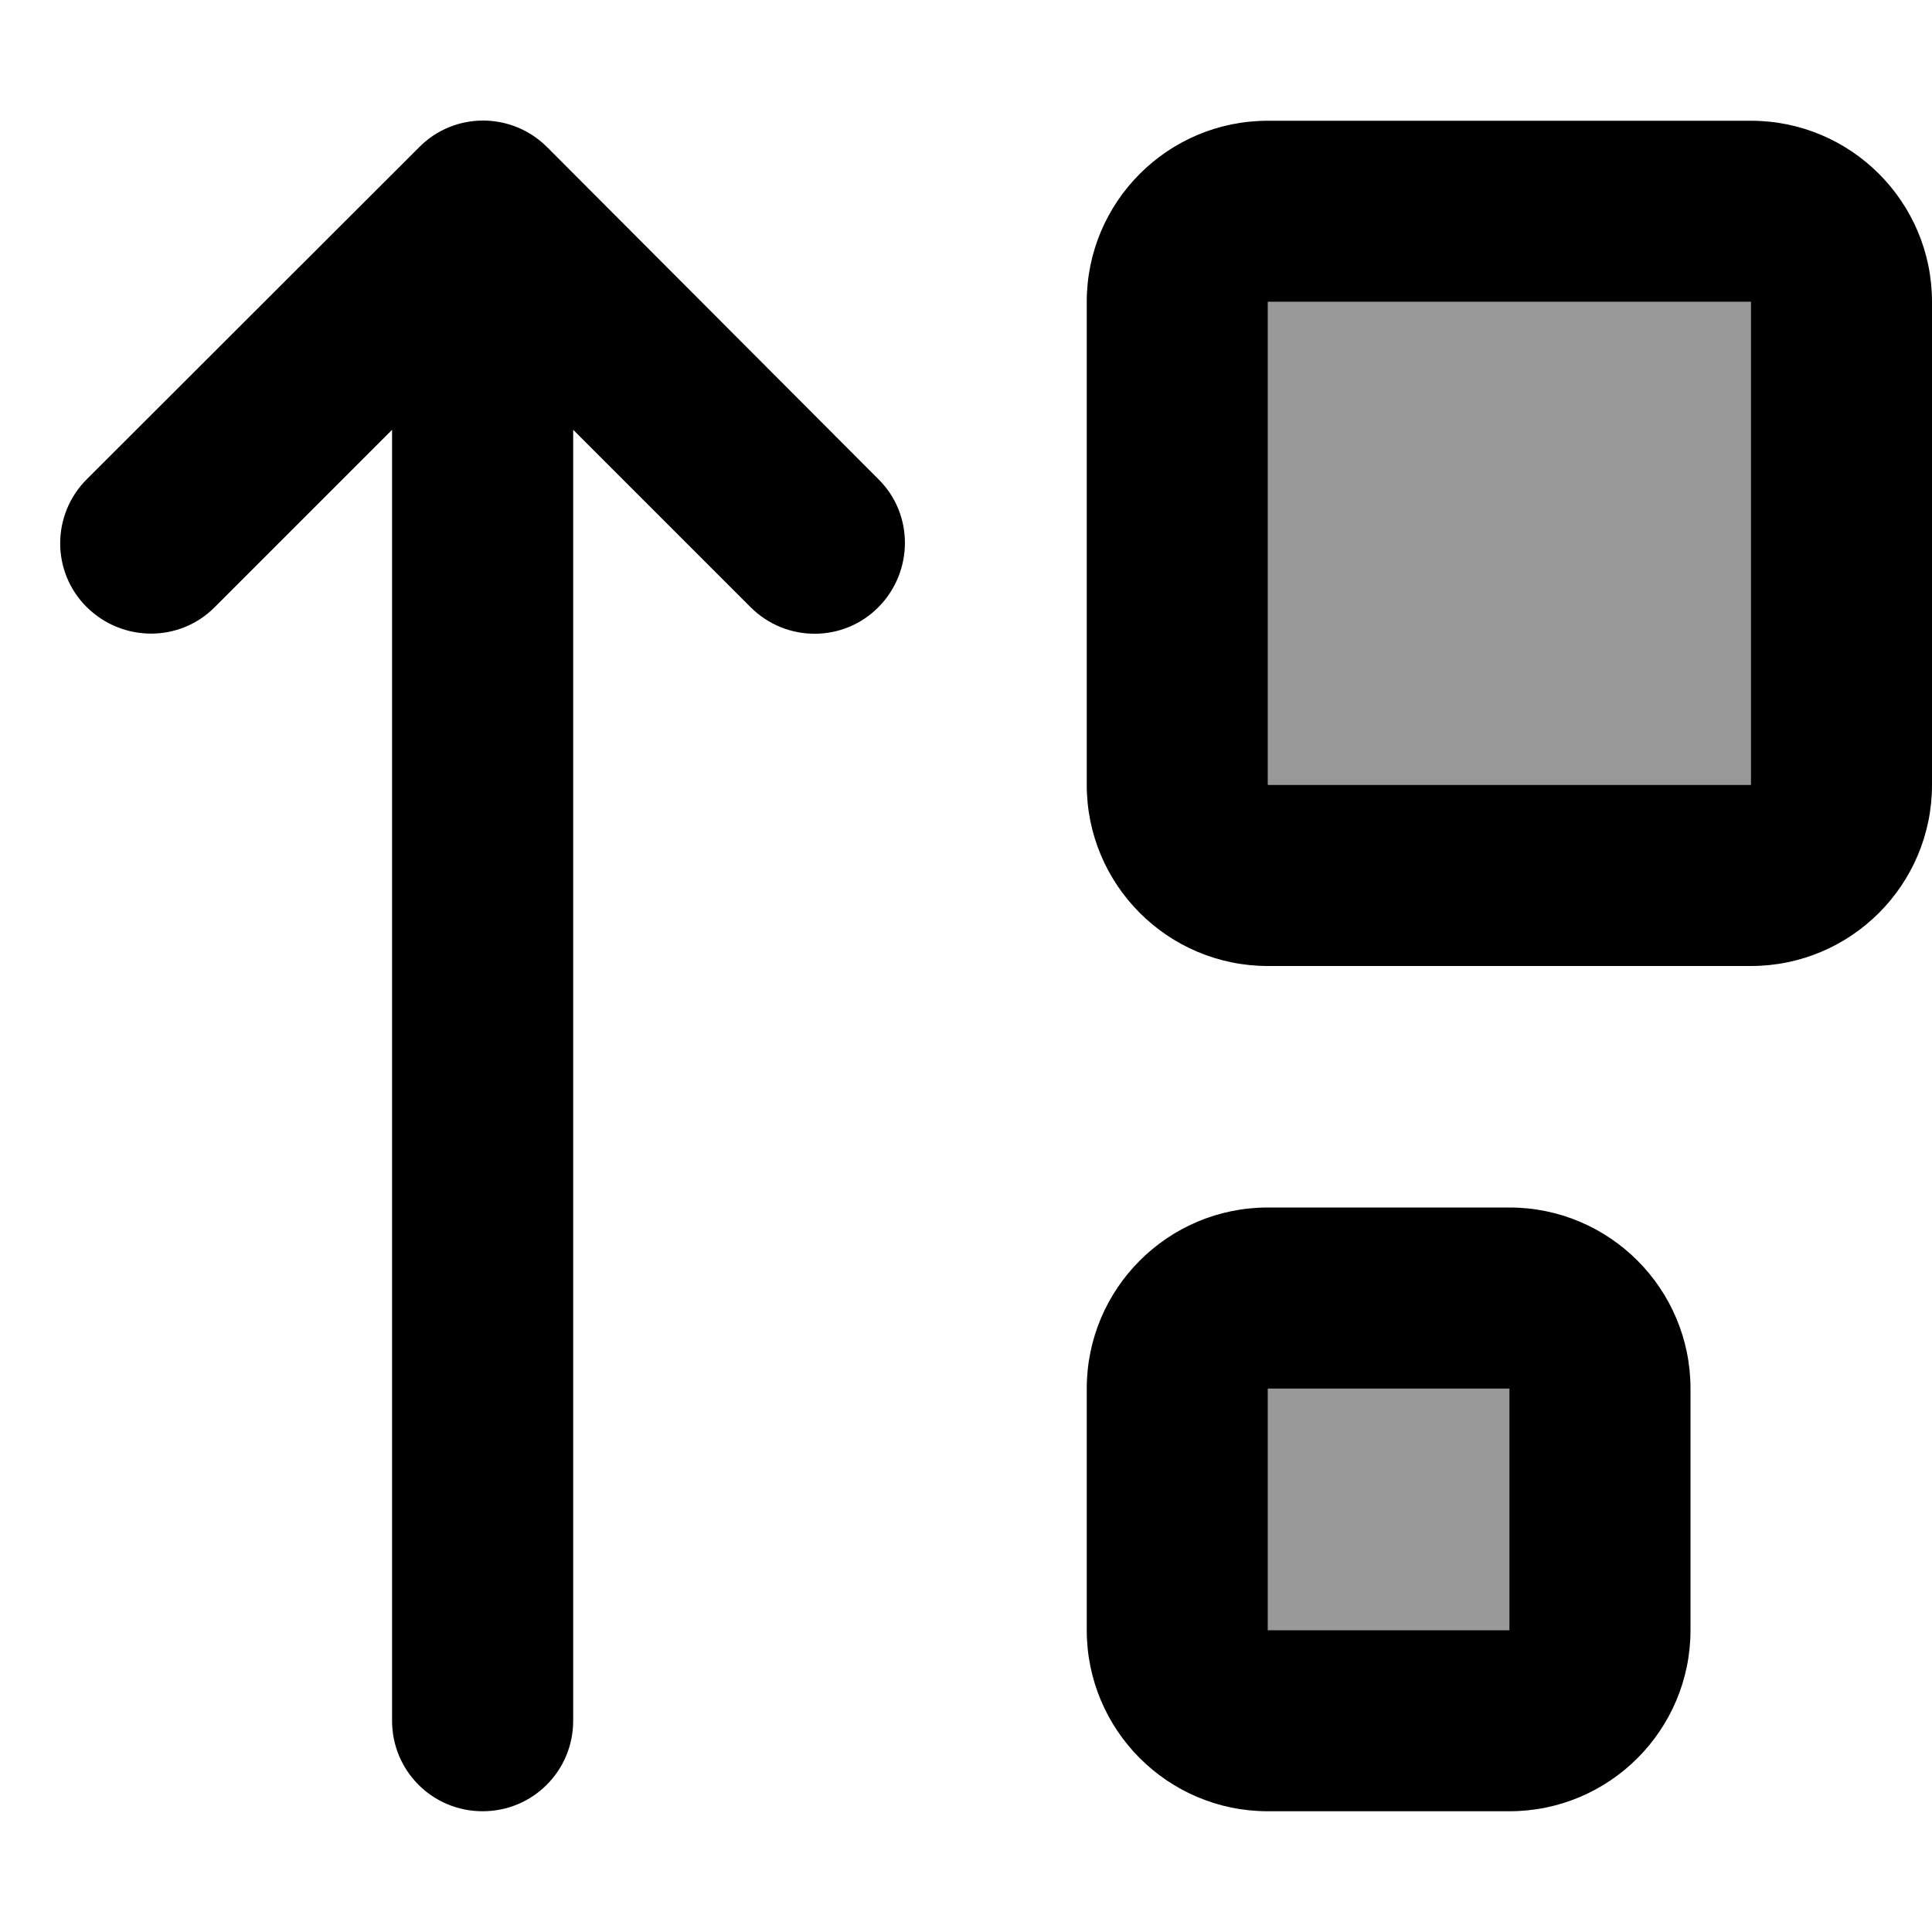 <svg xmlns="http://www.w3.org/2000/svg" viewBox="0 0 512 512"><!--! Font Awesome Pro 7.0.1 by @fontawesome - https://fontawesome.com License - https://fontawesome.com/license (Commercial License) Copyright 2025 Fonticons, Inc. --><path style="fill:currentColor;opacity:.4" d="M336 80l128 0 0 128-128 0 0-128zm0 288l64 0 0 64-64 0 0-64z"/><path style="fill:currentColor;opacity:1" d="M336 80l128 0 0 128-128 0 0-128zm-48 0l0 128c0 26.5 21.5 48 48 48l128 0c26.5 0 48-21.5 48-48l0-128c0-26.5-21.5-48-48-48L336 32c-26.5 0-48 21.5-48 48zm48 288l64 0 0 64-64 0 0-64zm-48 0l0 64c0 26.5 21.5 48 48 48l64 0c26.5 0 48-21.5 48-48l0-64c0-26.5-21.5-48-48-48l-64 0c-26.5 0-48 21.5-48 48zM145 39c-9.4-9.4-24.6-9.4-33.9 0L23 127c-9.4 9.4-9.4 24.6 0 33.9s24.6 9.4 33.9 0l47-47 0 342.1c0 13.3 10.7 24 24 24s24-10.7 24-24l0-342.1 47 47c9.4 9.4 24.6 9.4 33.9 0s9.4-24.6 0-33.9L145 39z"/></svg>
